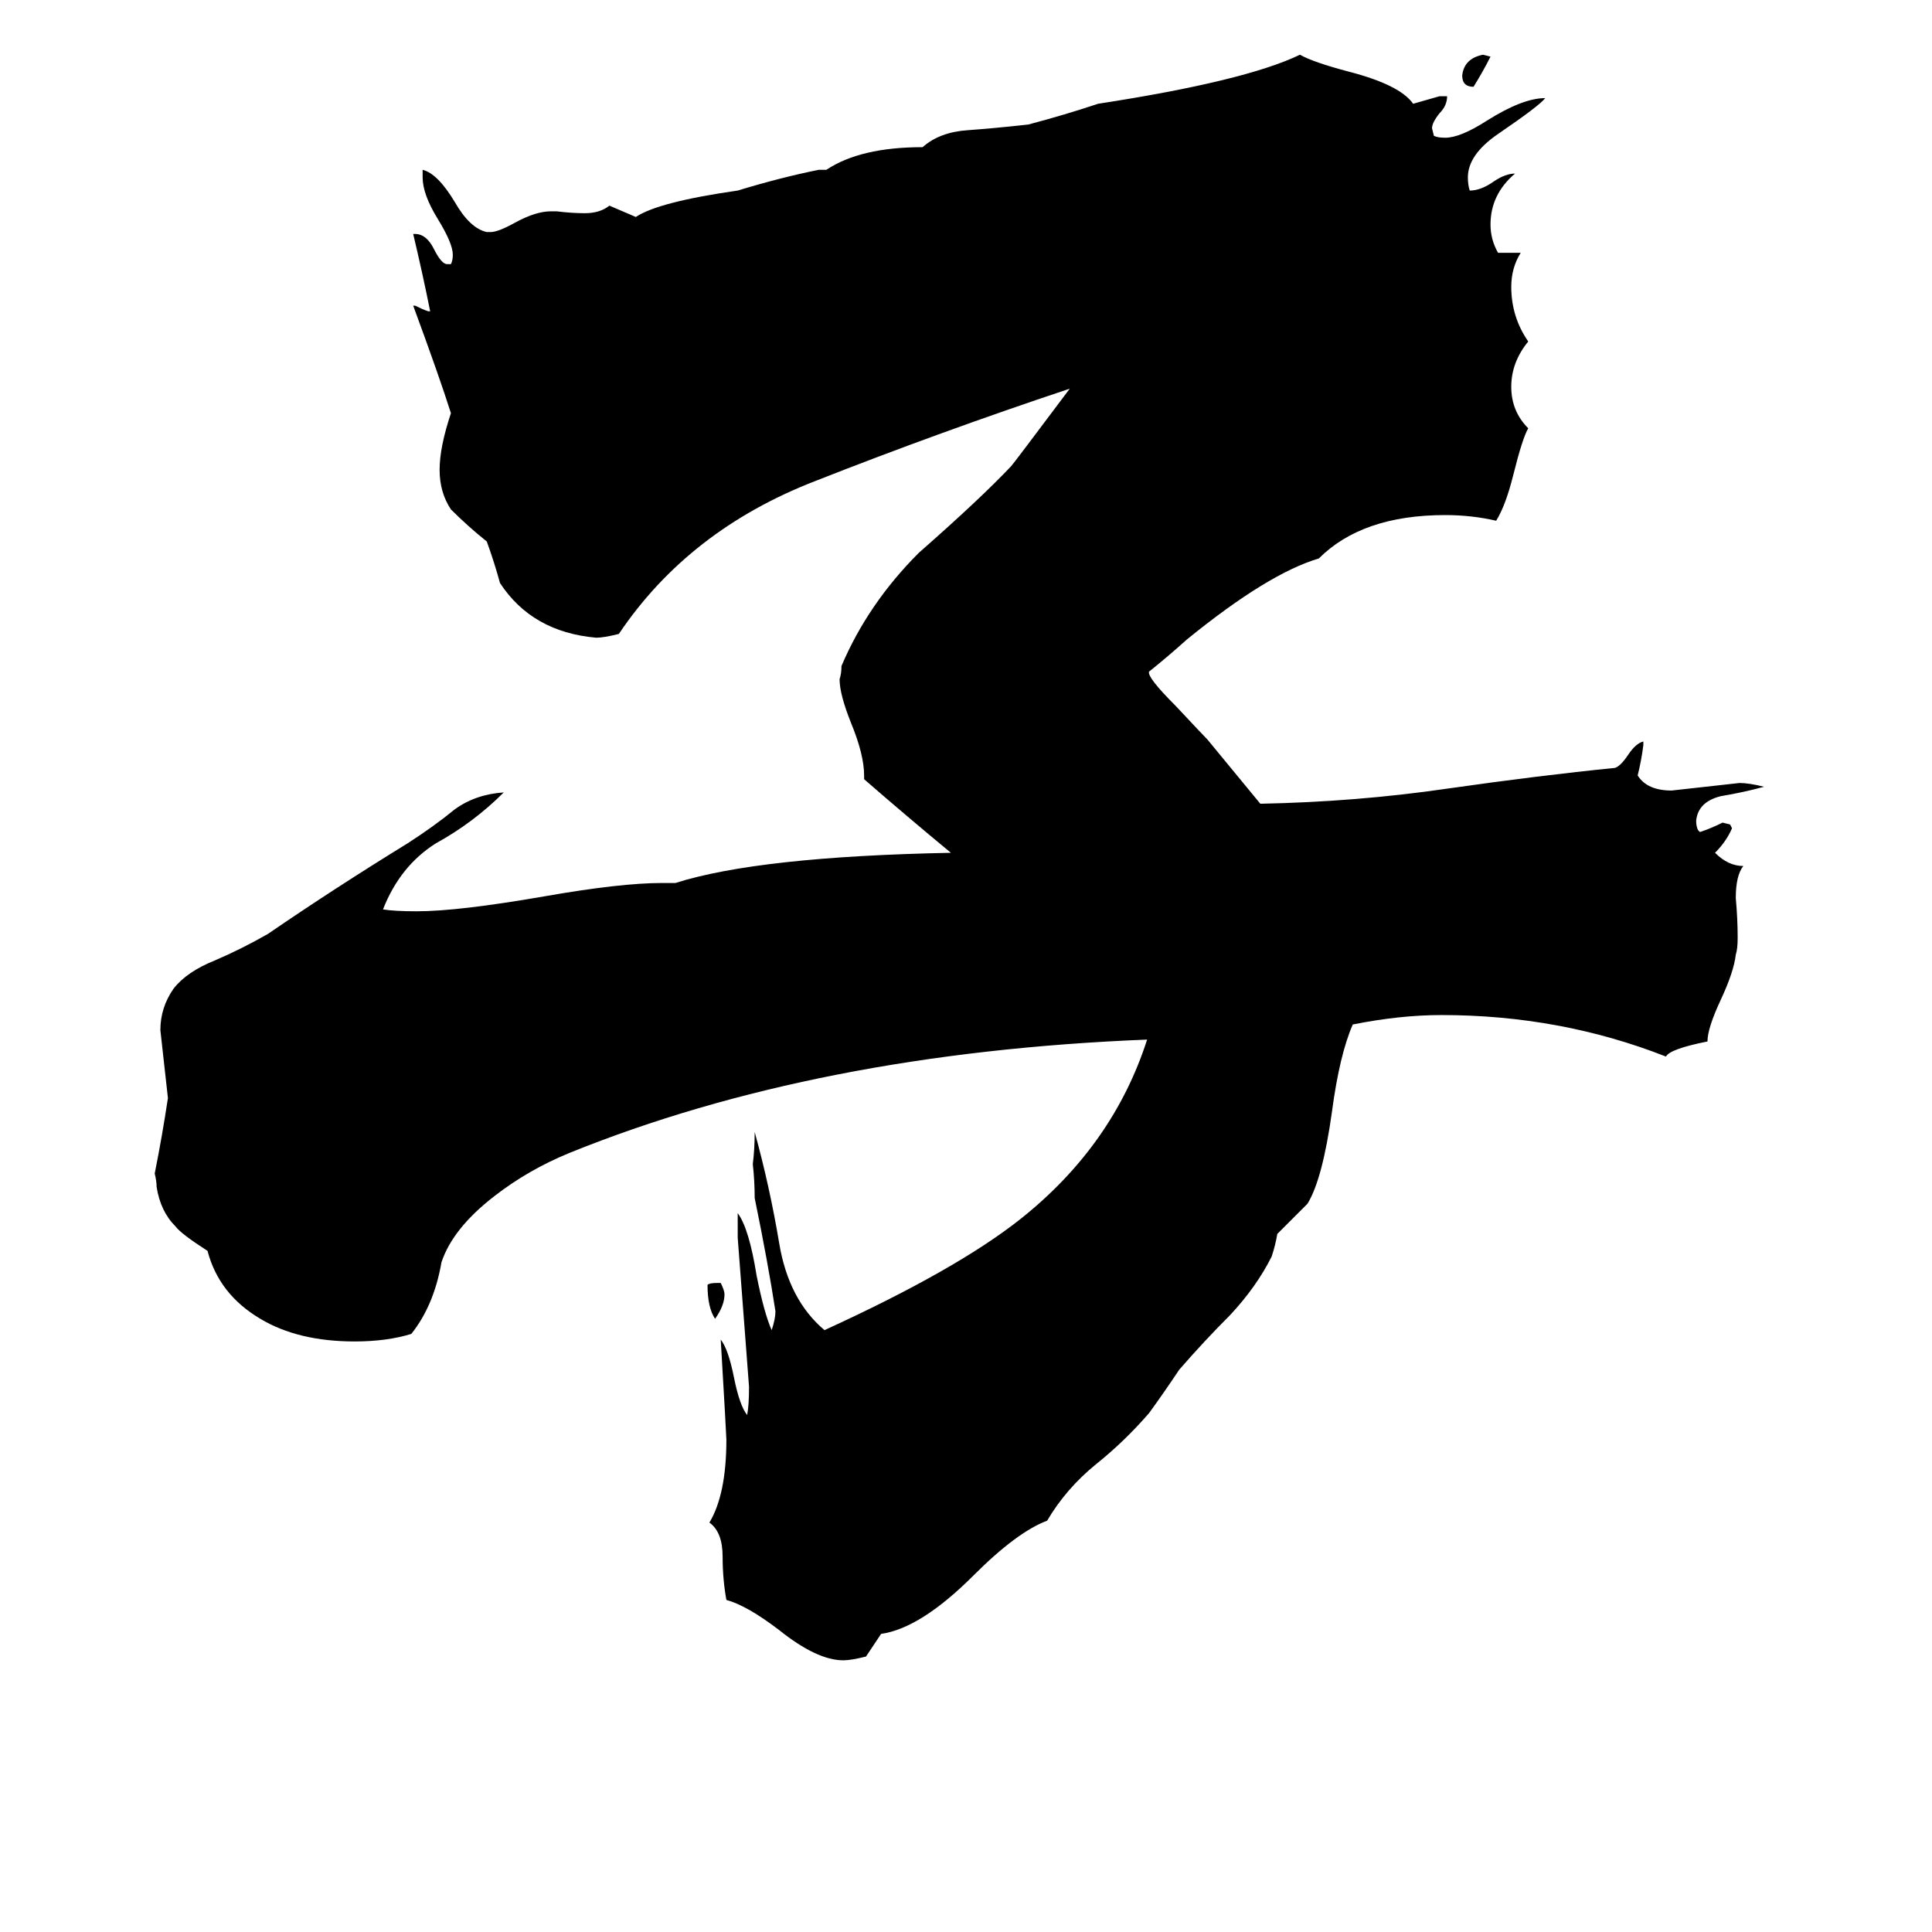 <svg xmlns="http://www.w3.org/2000/svg" viewBox="0 -800 1024 1024">
	<path fill="#000000" d="M380 -120H382Q384 -116 384 -114Q384 -108 379 -101Q375 -107 375 -119Q376 -120 380 -120ZM790 -770Q786 -762 781 -754Q775 -754 775 -760Q776 -769 786 -771ZM900 -360L901 -359Q907 -361 913 -364L917 -363L918 -361Q915 -354 909 -348Q916 -341 924 -341Q920 -336 920 -324Q921 -313 921 -303Q921 -297 920 -294Q919 -285 912 -270Q905 -255 905 -248Q885 -244 883 -240Q827 -262 764 -262Q742 -262 717 -257Q710 -241 706 -211Q701 -175 693 -162Q685 -154 677 -146Q676 -140 674 -134Q666 -118 652 -103Q638 -89 625 -74Q617 -62 609 -51Q596 -36 581 -24Q565 -11 555 6Q539 12 516 35Q488 63 467 66Q463 72 459 78Q451 80 447 80Q433 80 413 64Q396 51 385 48Q383 37 383 25Q383 12 376 7Q385 -8 385 -37Q385 -39 382 -90Q386 -85 389 -70Q392 -55 396 -50Q397 -55 397 -65Q394 -104 391 -144V-157Q397 -149 401 -124Q405 -104 409 -95Q411 -101 411 -105Q407 -131 400 -165Q400 -174 399 -183Q400 -191 400 -200Q408 -171 413 -141Q418 -111 437 -95Q507 -127 541 -154Q590 -193 608 -249Q433 -242 302 -189Q280 -180 262 -166Q240 -149 234 -131Q230 -108 218 -93Q205 -89 188 -89Q158 -89 138 -101Q116 -114 110 -137Q96 -146 93 -150Q85 -158 83 -171Q83 -174 82 -178Q86 -198 89 -218Q87 -236 85 -254Q85 -266 92 -276Q99 -285 114 -291Q128 -297 142 -305Q177 -329 216 -353Q230 -362 241 -371Q252 -379 267 -380Q251 -364 231 -353Q212 -341 203 -318Q209 -317 221 -317Q243 -317 289 -325Q329 -332 351 -332H358Q402 -346 504 -348Q481 -367 458 -387V-389Q458 -400 451 -417Q445 -432 445 -440Q446 -443 446 -447Q460 -480 487 -507Q520 -536 536 -553Q537 -554 567 -594Q498 -571 432 -545Q365 -519 328 -464Q320 -462 316 -462Q282 -465 265 -491Q262 -502 258 -513Q248 -521 239 -530Q233 -539 233 -551Q233 -563 239 -581Q233 -600 219 -638H220Q224 -636 227 -635H228Q224 -655 219 -676H220Q226 -676 230 -668Q234 -660 237 -660H239Q240 -662 240 -665Q240 -671 232 -684Q224 -697 224 -706V-710Q232 -708 241 -693Q249 -679 258 -677H260Q264 -677 273 -682Q284 -688 292 -688H295Q303 -687 310 -687Q318 -687 323 -691L337 -685Q349 -693 391 -699Q414 -706 434 -710H438Q456 -722 489 -722Q498 -730 513 -731Q527 -732 545 -734Q564 -739 582 -745Q660 -757 689 -771Q696 -767 715 -762Q742 -755 749 -745Q756 -747 763 -749H767Q767 -744 763 -740Q759 -735 759 -732L760 -728Q762 -727 766 -727Q774 -727 788 -736Q807 -748 819 -748Q816 -744 794 -729Q778 -718 778 -706Q778 -702 779 -699Q785 -699 792 -704Q798 -708 803 -708Q790 -697 790 -681Q790 -673 794 -666H806Q801 -658 801 -648Q801 -632 810 -619Q801 -608 801 -595Q801 -582 810 -573Q807 -568 802 -548Q798 -532 793 -524Q780 -527 766 -527Q722 -527 699 -504Q672 -496 629 -461Q619 -452 609 -444Q608 -441 623 -426Q638 -410 640 -408Q654 -391 668 -374Q719 -375 767 -382Q816 -389 856 -393Q859 -394 863 -400Q867 -406 871 -407V-405Q870 -397 868 -389Q873 -381 886 -381Q904 -383 922 -385Q927 -385 935 -383Q924 -380 912 -378Q900 -375 899 -365Q899 -362 900 -360Z"/>
</svg>